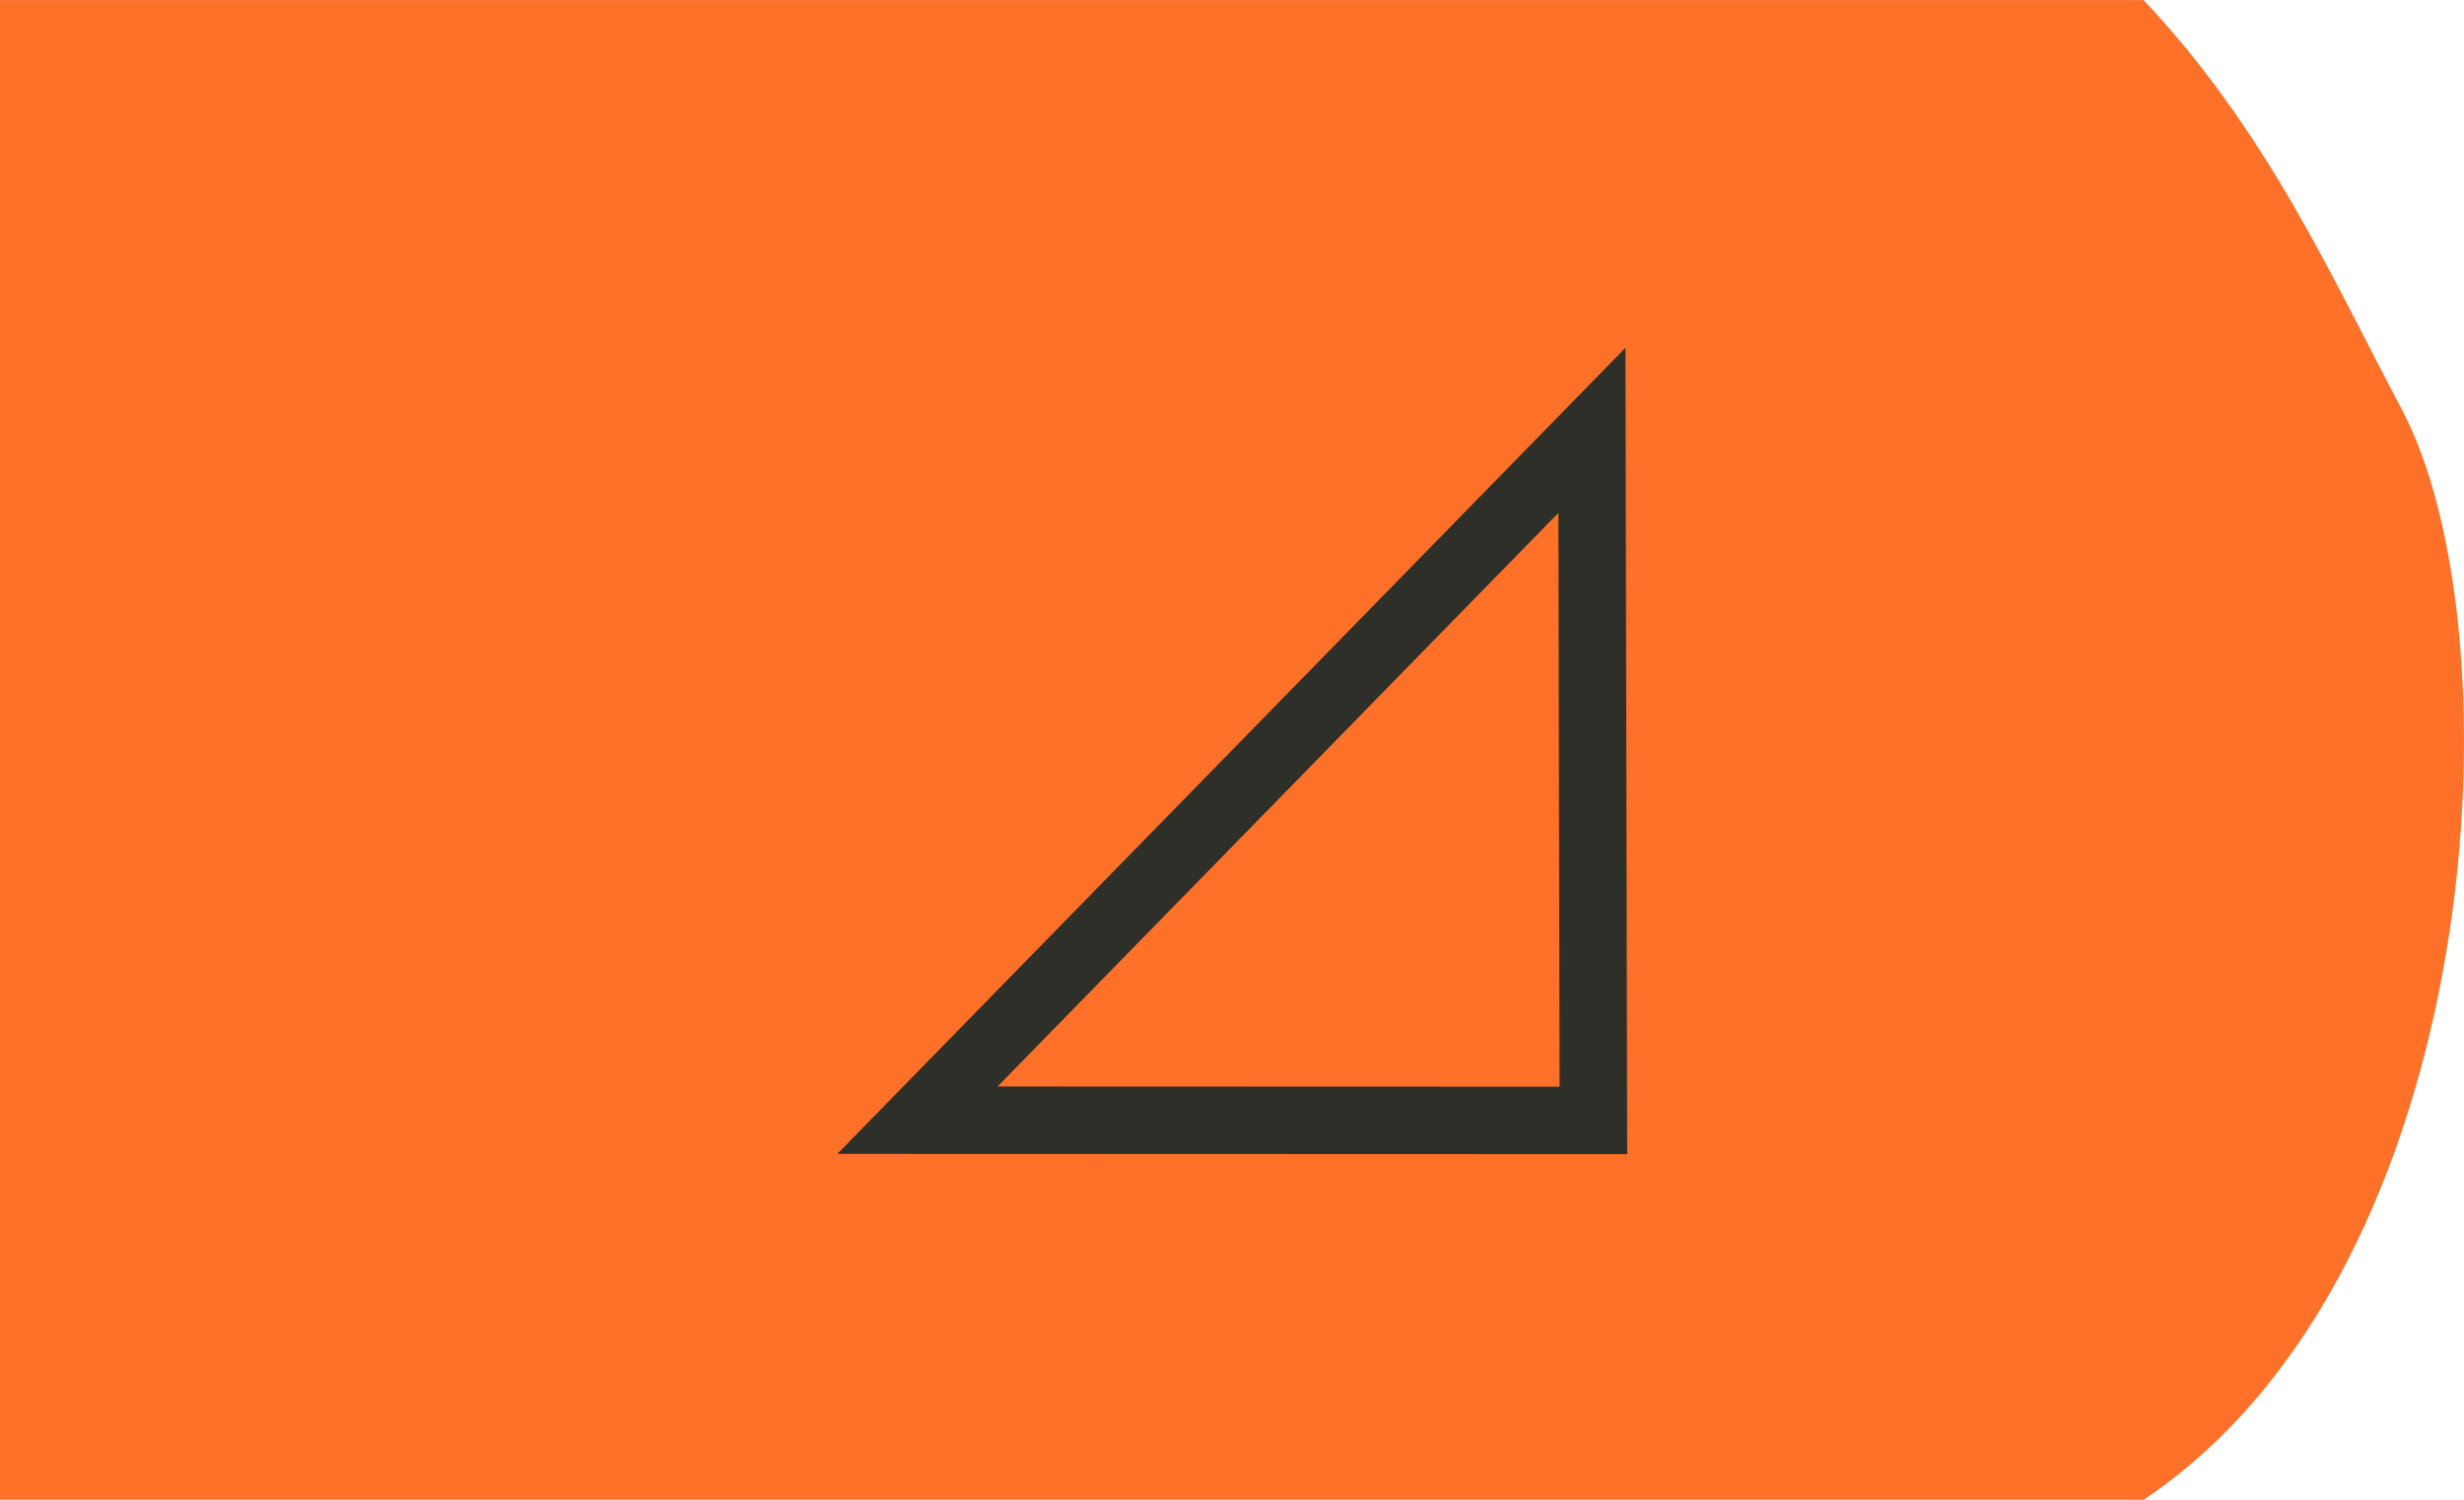 <?xml version="1.0" encoding="UTF-8" standalone="no"?>
<!-- Created with Inkscape (http://www.inkscape.org/) -->

<svg
   xmlns:osb="http://www.openswatchbook.org/uri/2009/osb"
   xmlns:dc="http://purl.org/dc/elements/1.1/"
   xmlns:cc="http://creativecommons.org/ns#"
   xmlns:rdf="http://www.w3.org/1999/02/22-rdf-syntax-ns#"
   xmlns:svg="http://www.w3.org/2000/svg"
   xmlns="http://www.w3.org/2000/svg"
   xmlns:sodipodi="http://sodipodi.sourceforge.net/DTD/sodipodi-0.dtd"
   xmlns:inkscape="http://www.inkscape.org/namespaces/inkscape"
   width="115mm"
   height="70mm"
   viewBox="0 0 115 70"
   version="1.1"
   id="svg6226"
   inkscape:version="0.92.4 (5da689c313, 2019-01-14)"
   sodipodi:docname="11.6.svg">
  <defs
     id="defs6220">
    <linearGradient
       id="linearGradient1530"
       osb:paint="solid">
      <stop
         style="stop-color:#2e2f29;stop-opacity:1;"
         offset="0"
         id="stop1528" />
    </linearGradient>
  </defs>
  <sodipodi:namedview
     id="base"
     pagecolor="#ffffff"
     bordercolor="#666666"
     borderopacity="1.0"
     inkscape:pageopacity="0.0"
     inkscape:pageshadow="2"
     inkscape:zoom="0.98994949"
     inkscape:cx="20.950213"
     inkscape:cy="69.730993"
     inkscape:document-units="mm"
     inkscape:current-layer="g2098"
     showgrid="false"
     fit-margin-top="0"
     fit-margin-left="0"
     fit-margin-right="0"
     fit-margin-bottom="0"
     inkscape:window-width="1920"
     inkscape:window-height="1001"
     inkscape:window-x="-9"
     inkscape:window-y="-9"
     inkscape:window-maximized="1" />
  <g
     inkscape:label="Ebene 1"
     inkscape:groupmode="layer"
     id="layer1"
     transform="translate(22.212,-119.228)">
    <g
       style="stroke-width:2.5;stroke-miterlimit:4;stroke-dasharray:none"
       transform="translate(100.833,2.985)"
       id="g1247">
      <g
         id="g2008">
        <g
           id="g2040">
          <g
             transform="translate(-64.445,4.725)"
             id="g2098">
            <g
               transform="translate(108.594,-17.077)"
               id="g1965"
               style="fill:#ff7129;fill-opacity:1">
              <path
                 inkscape:connector-curvature="0"
                 transform="translate(-174.352,22.9)"
                 style="fill:#ff7129;fill-opacity:1;stroke:none;stroke-width:0.1;stroke-linecap:butt;stroke-linejoin:miter;stroke-miterlimit:4;stroke-dasharray:none;stroke-opacity:1"
                 d="M 7.157,105.697 H 107.203 c 5.802,6.157 8.798,12.982 12.042,19.088 5.521,10.39 4.067,40.141 -12.042,50.912 H 7.157 Z"
                 id="path1963" />
            </g>
            <g
               id="g1251"
               transform="rotate(180,-1.418,153.893)"
               style="stroke-width:2.5;stroke-miterlimit:4;stroke-dasharray:none" />
            <g
               style="stroke:#2e2f29;stroke-width:4.21;stroke-miterlimit:4;stroke-dasharray:none;stroke-opacity:1"
               id="g1817"
               transform="matrix(0.641,0,0,0.594,204.483,-21.084)">
              <g
                 id="g1810"
                 style="stroke:#2e2f29;stroke-opacity:1">
                <g
                   id="g1247-0"
                   transform="matrix(1.56,0,0,1.684,-142.401,4.453)"
                   style="stroke:#2e2f29;stroke-width:2.5;stroke-miterlimit:4;stroke-dasharray:none;stroke-opacity:1">
                  <path
                     style="fill:none;fill-opacity:1;stroke:#2e2f29;stroke-width:3.148;stroke-linecap:butt;stroke-linejoin:miter;stroke-miterlimit:4;stroke-dasharray:none;stroke-opacity:1;paint-order:markers fill stroke"
                     d="m -97.442,182.198 v 0 l -31.548,-0.011 31.48,-32.188 z"
                     id="rect869-6-0-0-59-0"
                     inkscape:connector-curvature="0"
                     sodipodi:nodetypes="ccccc" />
                </g>
              </g>
            </g>
          </g>
        </g>
      </g>
    </g>
  </g>
</svg>
